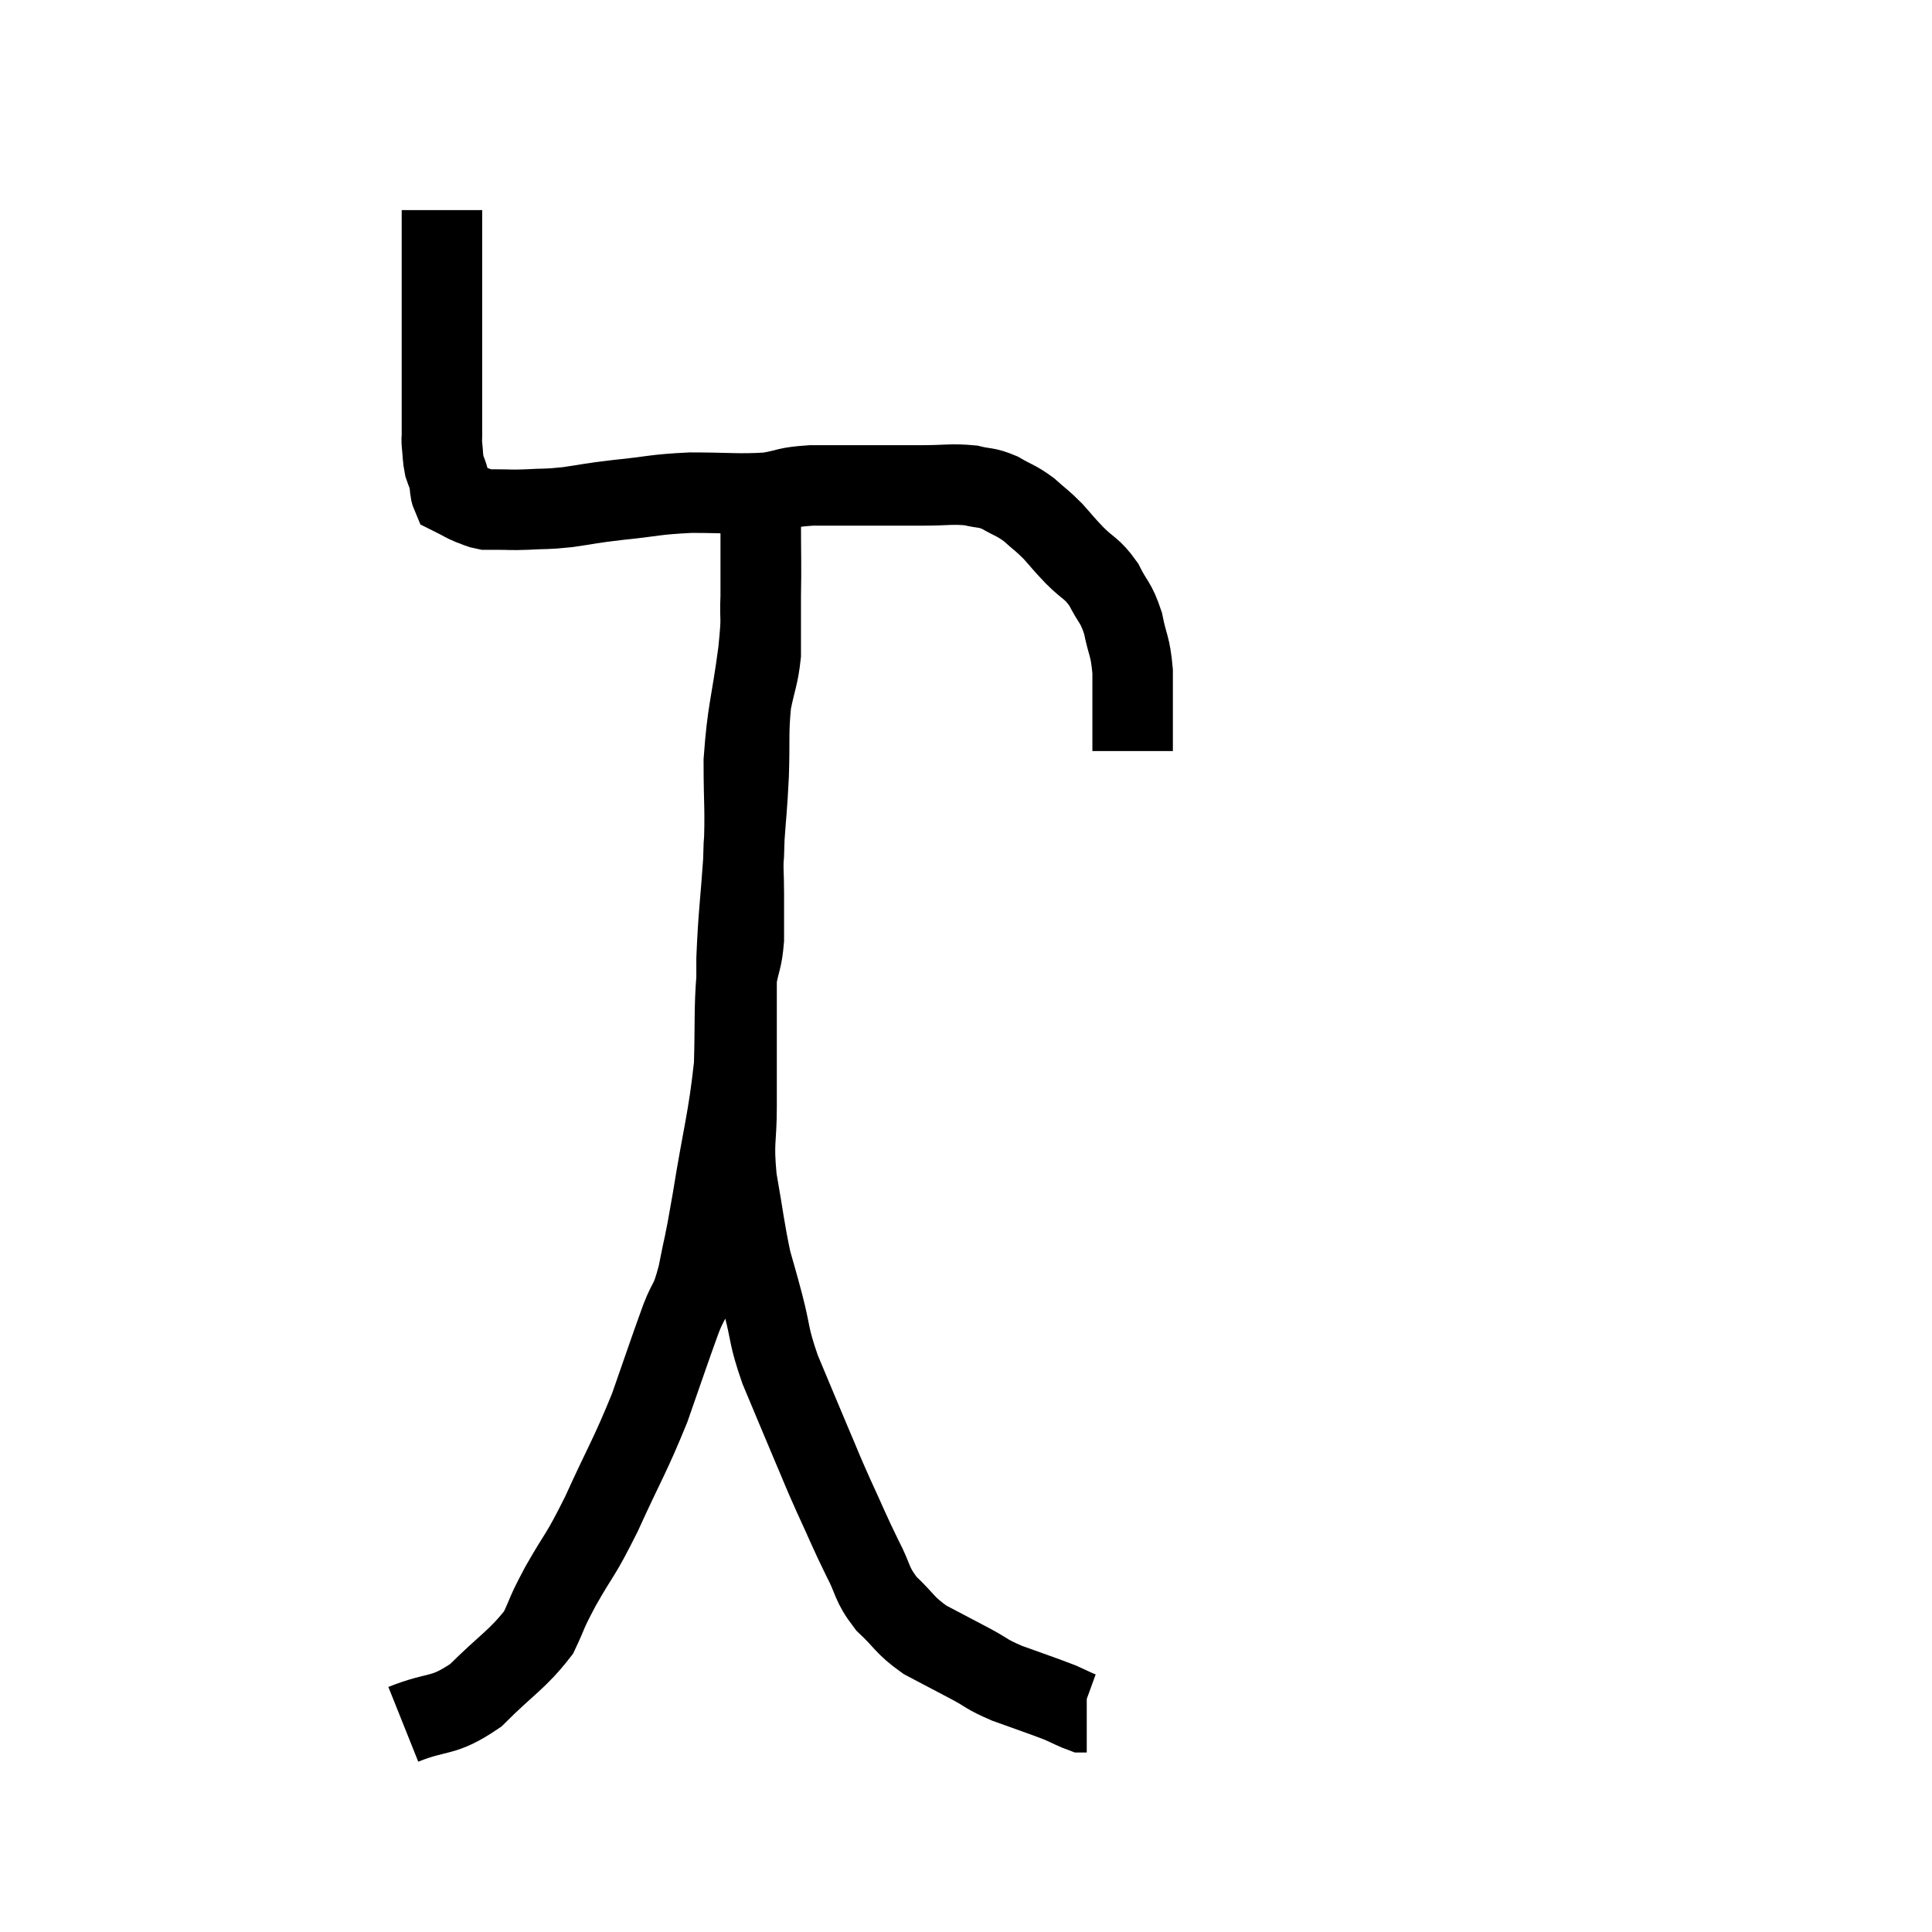 <svg width="48" height="48" viewBox="0 0 48 48" xmlns="http://www.w3.org/2000/svg"><path d="M 10.98 5.22 C 10.98 5.88, 10.98 5.94, 10.98 6.54 C 10.98 7.08, 10.98 7.065, 10.98 7.62 C 10.98 8.19, 10.98 8.295, 10.98 8.76 C 10.98 9.12, 10.98 9.135, 10.98 9.48 C 10.98 9.81, 10.98 9.885, 10.98 10.14 C 10.98 10.32, 10.98 10.32, 10.98 10.5 C 10.98 10.68, 10.98 10.725, 10.98 10.86 C 10.98 10.95, 10.965 10.86, 10.98 11.04 C 11.01 11.31, 10.995 11.355, 11.04 11.58 C 11.1 11.76, 11.115 11.76, 11.16 11.94 C 11.19 12.12, 11.175 12.195, 11.22 12.3 C 11.28 12.33, 11.22 12.3, 11.34 12.36 C 11.52 12.45, 11.52 12.465, 11.7 12.54 C 11.88 12.6, 11.895 12.63, 12.06 12.66 C 12.21 12.66, 12.105 12.66, 12.36 12.66 C 12.72 12.66, 12.645 12.675, 13.08 12.66 C 13.59 12.63, 13.53 12.66, 14.1 12.6 C 14.73 12.51, 14.595 12.51, 15.36 12.42 C 16.26 12.33, 16.23 12.285, 17.16 12.24 C 18.12 12.24, 18.33 12.285, 19.08 12.24 C 19.62 12.15, 19.485 12.105, 20.16 12.06 C 20.97 12.06, 21.09 12.06, 21.78 12.06 C 22.35 12.06, 22.335 12.06, 22.92 12.06 C 23.52 12.06, 23.64 12.015, 24.12 12.06 C 24.48 12.15, 24.48 12.09, 24.84 12.24 C 25.2 12.45, 25.23 12.42, 25.56 12.66 C 25.86 12.93, 25.875 12.915, 26.16 13.2 C 26.43 13.5, 26.385 13.47, 26.7 13.8 C 27.06 14.16, 27.12 14.1, 27.42 14.52 C 27.66 15, 27.72 14.94, 27.9 15.48 C 28.02 16.08, 28.08 16.02, 28.14 16.68 C 28.14 17.4, 28.14 17.625, 28.14 18.12 C 28.14 18.39, 28.14 18.525, 28.14 18.66 C 28.14 18.66, 28.14 18.66, 28.14 18.66 C 28.14 18.66, 28.14 18.66, 28.14 18.66 C 28.14 18.66, 28.14 18.66, 28.14 18.66 C 28.14 18.66, 28.14 18.66, 28.14 18.66 L 28.14 18.66" fill="none" stroke="black" stroke-width="2"></path><path d="M 10.02 42.84 C 10.92 42.48, 10.98 42.69, 11.82 42.12 C 12.6 41.34, 12.855 41.235, 13.38 40.56 C 13.65 39.99, 13.53 40.155, 13.92 39.42 C 14.43 38.52, 14.385 38.73, 14.94 37.62 C 15.54 36.3, 15.645 36.195, 16.14 34.98 C 16.53 33.87, 16.62 33.585, 16.92 32.76 C 17.13 32.22, 17.145 32.415, 17.34 31.68 C 17.52 30.75, 17.475 31.125, 17.7 29.82 C 17.97 28.14, 18.09 27.84, 18.24 26.46 C 18.27 25.38, 18.24 25.08, 18.3 24.3 C 18.39 23.82, 18.435 23.865, 18.48 23.34 C 18.48 22.77, 18.48 22.785, 18.48 22.2 C 18.48 21.6, 18.45 21.735, 18.48 21 C 18.54 20.13, 18.555 20.145, 18.6 19.26 C 18.63 18.36, 18.585 18.21, 18.66 17.46 C 18.78 16.86, 18.84 16.815, 18.9 16.26 C 18.9 15.75, 18.9 15.765, 18.9 15.24 C 18.9 14.7, 18.9 14.505, 18.9 14.16 C 18.9 14.01, 18.9 14.025, 18.9 13.86 C 18.9 13.68, 18.9 13.8, 18.9 13.5 C 18.9 13.08, 18.9 12.87, 18.9 12.66 C 18.9 12.66, 18.9 12.66, 18.9 12.66 C 18.9 12.66, 18.9 12.66, 18.9 12.66 C 18.9 12.66, 18.9 12.6, 18.9 12.66 C 18.9 12.78, 18.9 12.36, 18.9 12.9 C 18.9 13.86, 18.915 13.995, 18.9 14.82 C 18.87 15.51, 18.945 15.18, 18.84 16.2 C 18.66 17.55, 18.57 17.64, 18.48 18.9 C 18.48 20.07, 18.525 20.01, 18.48 21.24 C 18.39 22.53, 18.345 22.725, 18.3 23.82 C 18.3 24.72, 18.3 24.705, 18.3 25.62 C 18.3 26.55, 18.3 26.565, 18.3 27.48 C 18.3 28.38, 18.21 28.32, 18.3 29.28 C 18.48 30.3, 18.495 30.54, 18.66 31.32 C 18.81 31.86, 18.78 31.725, 18.96 32.4 C 19.17 33.21, 19.08 33.15, 19.38 34.02 C 19.77 34.95, 19.83 35.1, 20.16 35.88 C 20.43 36.51, 20.385 36.435, 20.7 37.14 C 21.06 37.92, 21.09 38.025, 21.42 38.7 C 21.72 39.27, 21.63 39.33, 22.02 39.84 C 22.5 40.29, 22.455 40.365, 22.98 40.74 C 23.55 41.04, 23.61 41.07, 24.12 41.34 C 24.57 41.58, 24.465 41.58, 25.02 41.82 C 25.68 42.06, 25.875 42.12, 26.34 42.3 C 26.61 42.42, 26.715 42.48, 26.88 42.54 C 26.94 42.54, 26.97 42.54, 27 42.54 L 27 42.54" fill="none" stroke="black" stroke-width="2"></path></svg>
